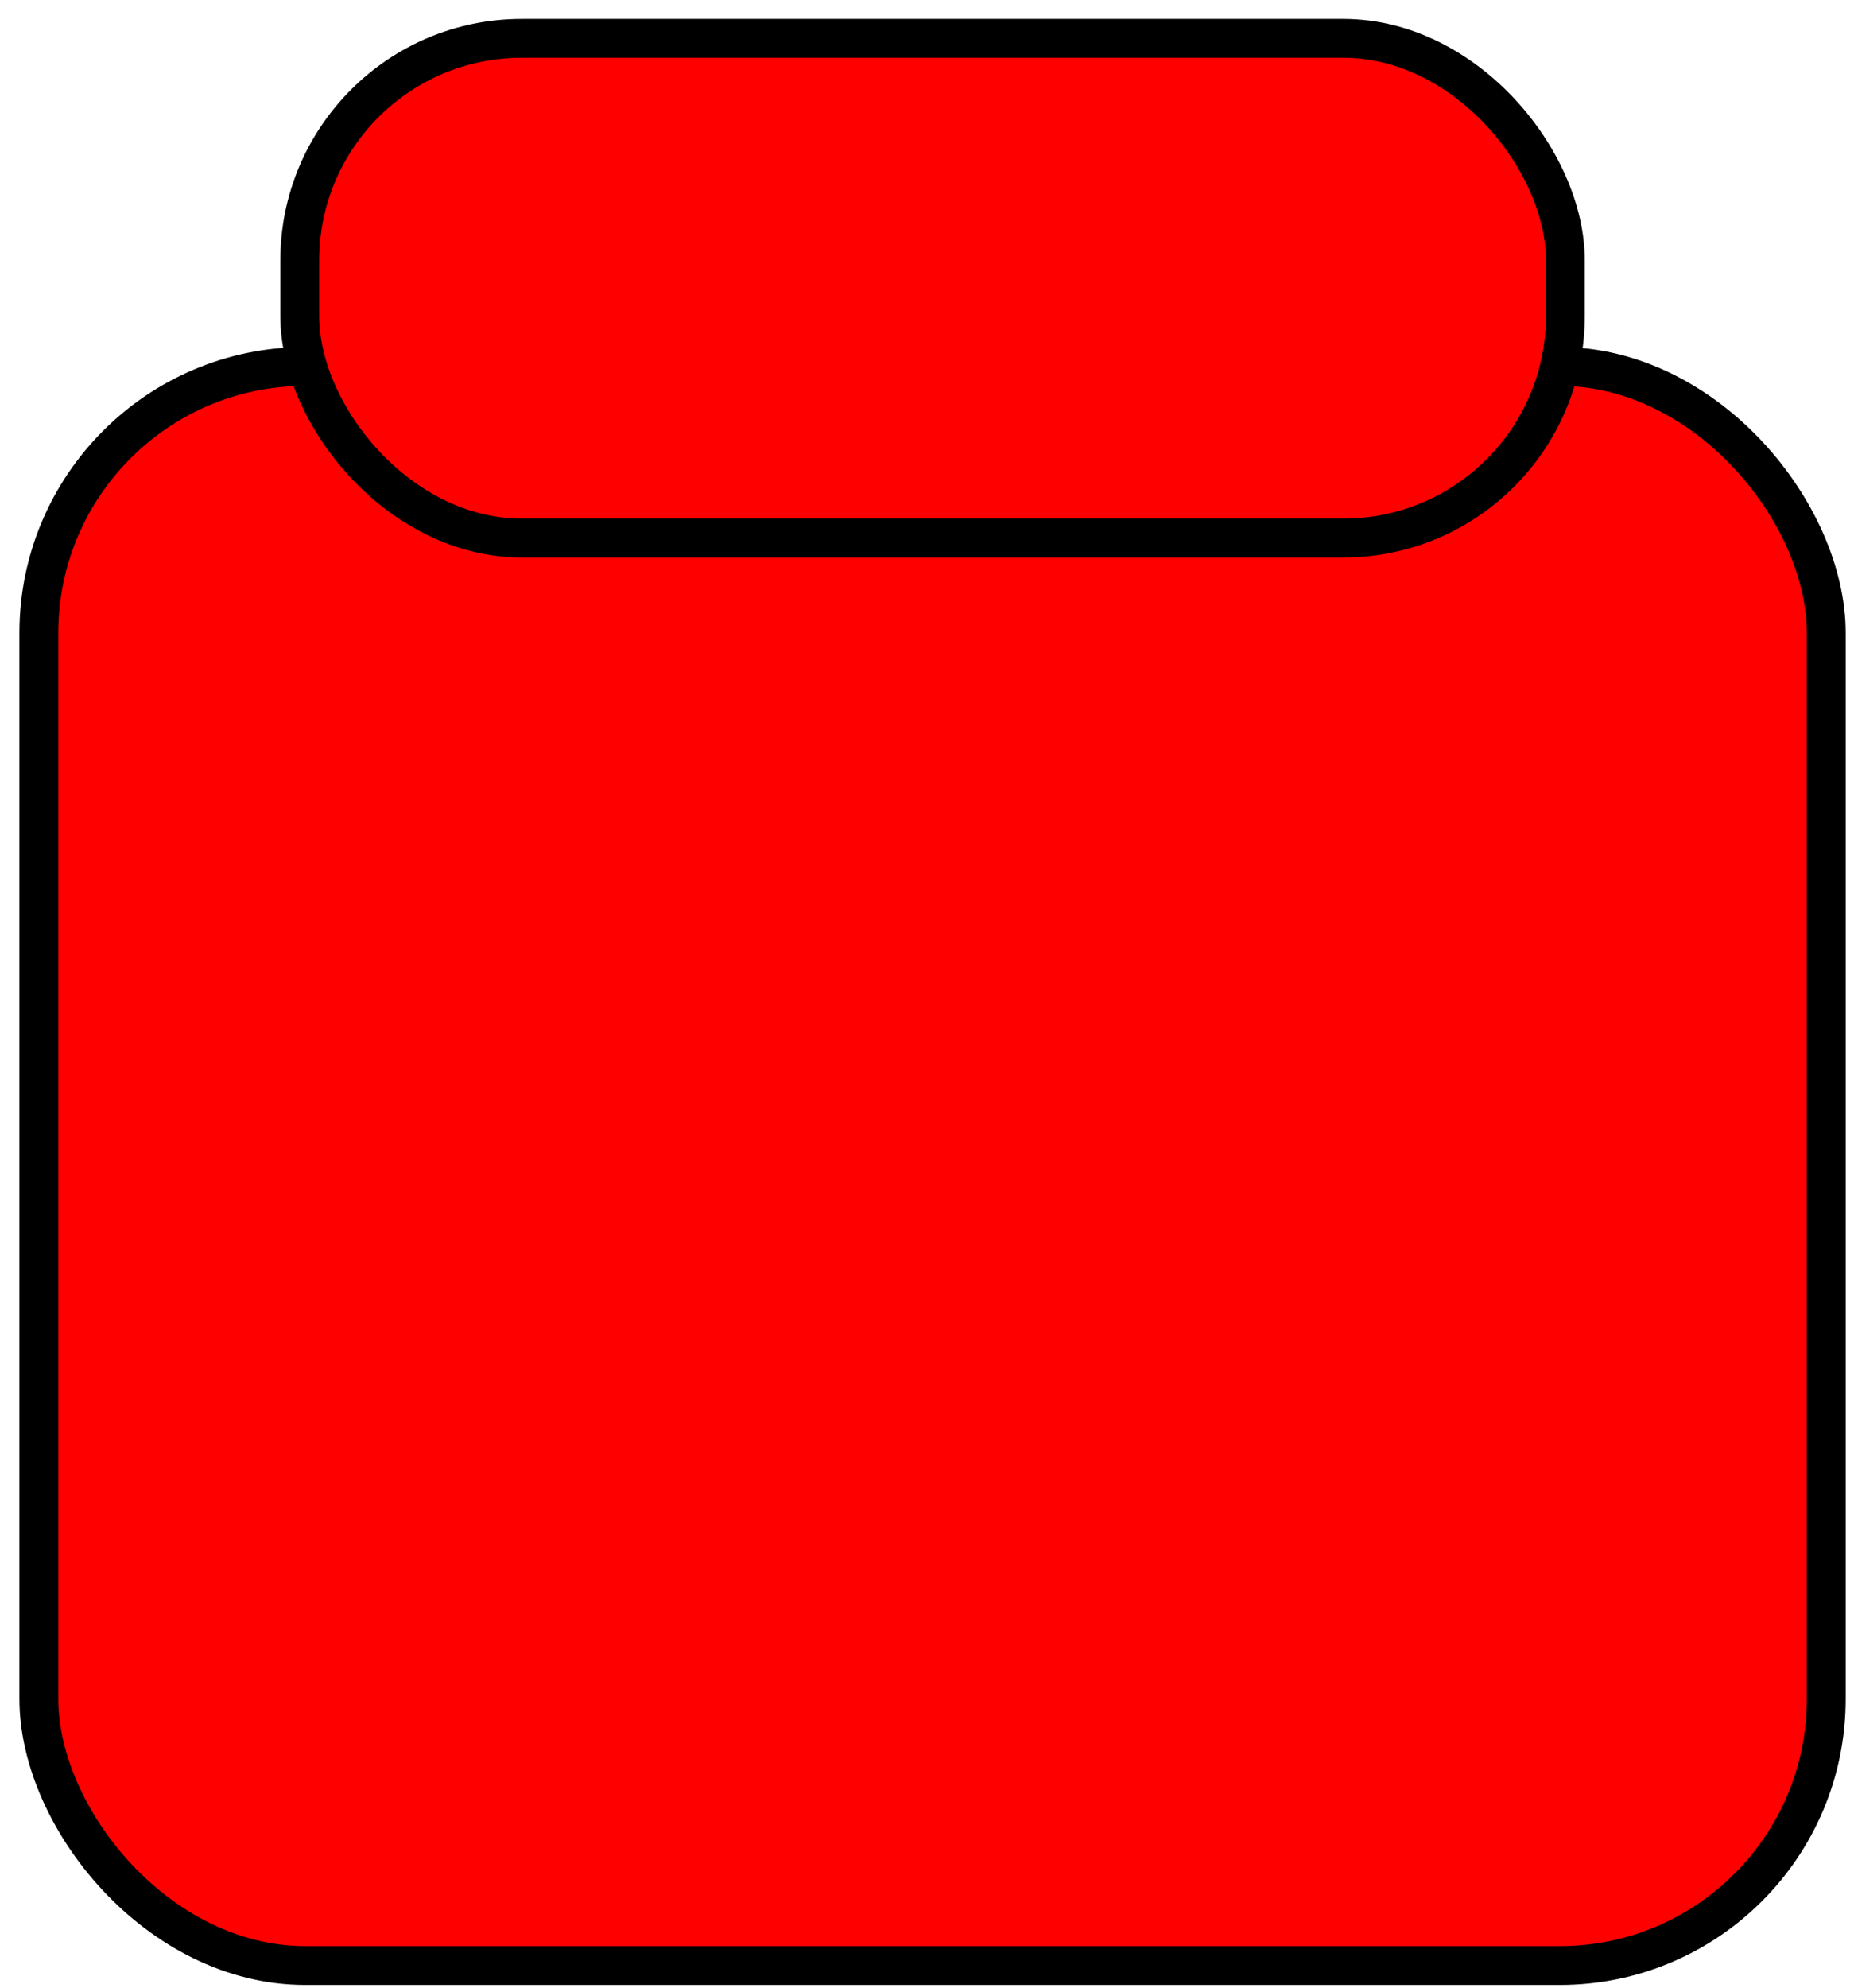 <svg width="167" height="179" xmlns="http://www.w3.org/2000/svg">
 <!-- Created with SVG Editor - http://github.com/mzalive/SVG Editor/ -->

 <g>
  <title>background</title>
  <rect x="-1" y="-1" width="169" height="181" id="canvas_background" fill="none"/>
  <g id="canvasGrid" display="none">
   <rect id="svg_1" width="100%" height="100%" x="0" y="0" stroke-width="0" fill="url(#gridpattern)"/>
  </g>
 </g>
 <g>
  <title>Layer 1</title>
  <rect fill="#ff0000" stroke="#000" stroke-width="3.5" x="3.5" y="33" width="161" height="144" id="svg_3" rx="24"/>
  <rect fill="#ff0000" stroke="#000" stroke-width="3.5" x="27" y="3.453" width="114" height="45" id="svg_4" rx="20"/>
 </g>
</svg>